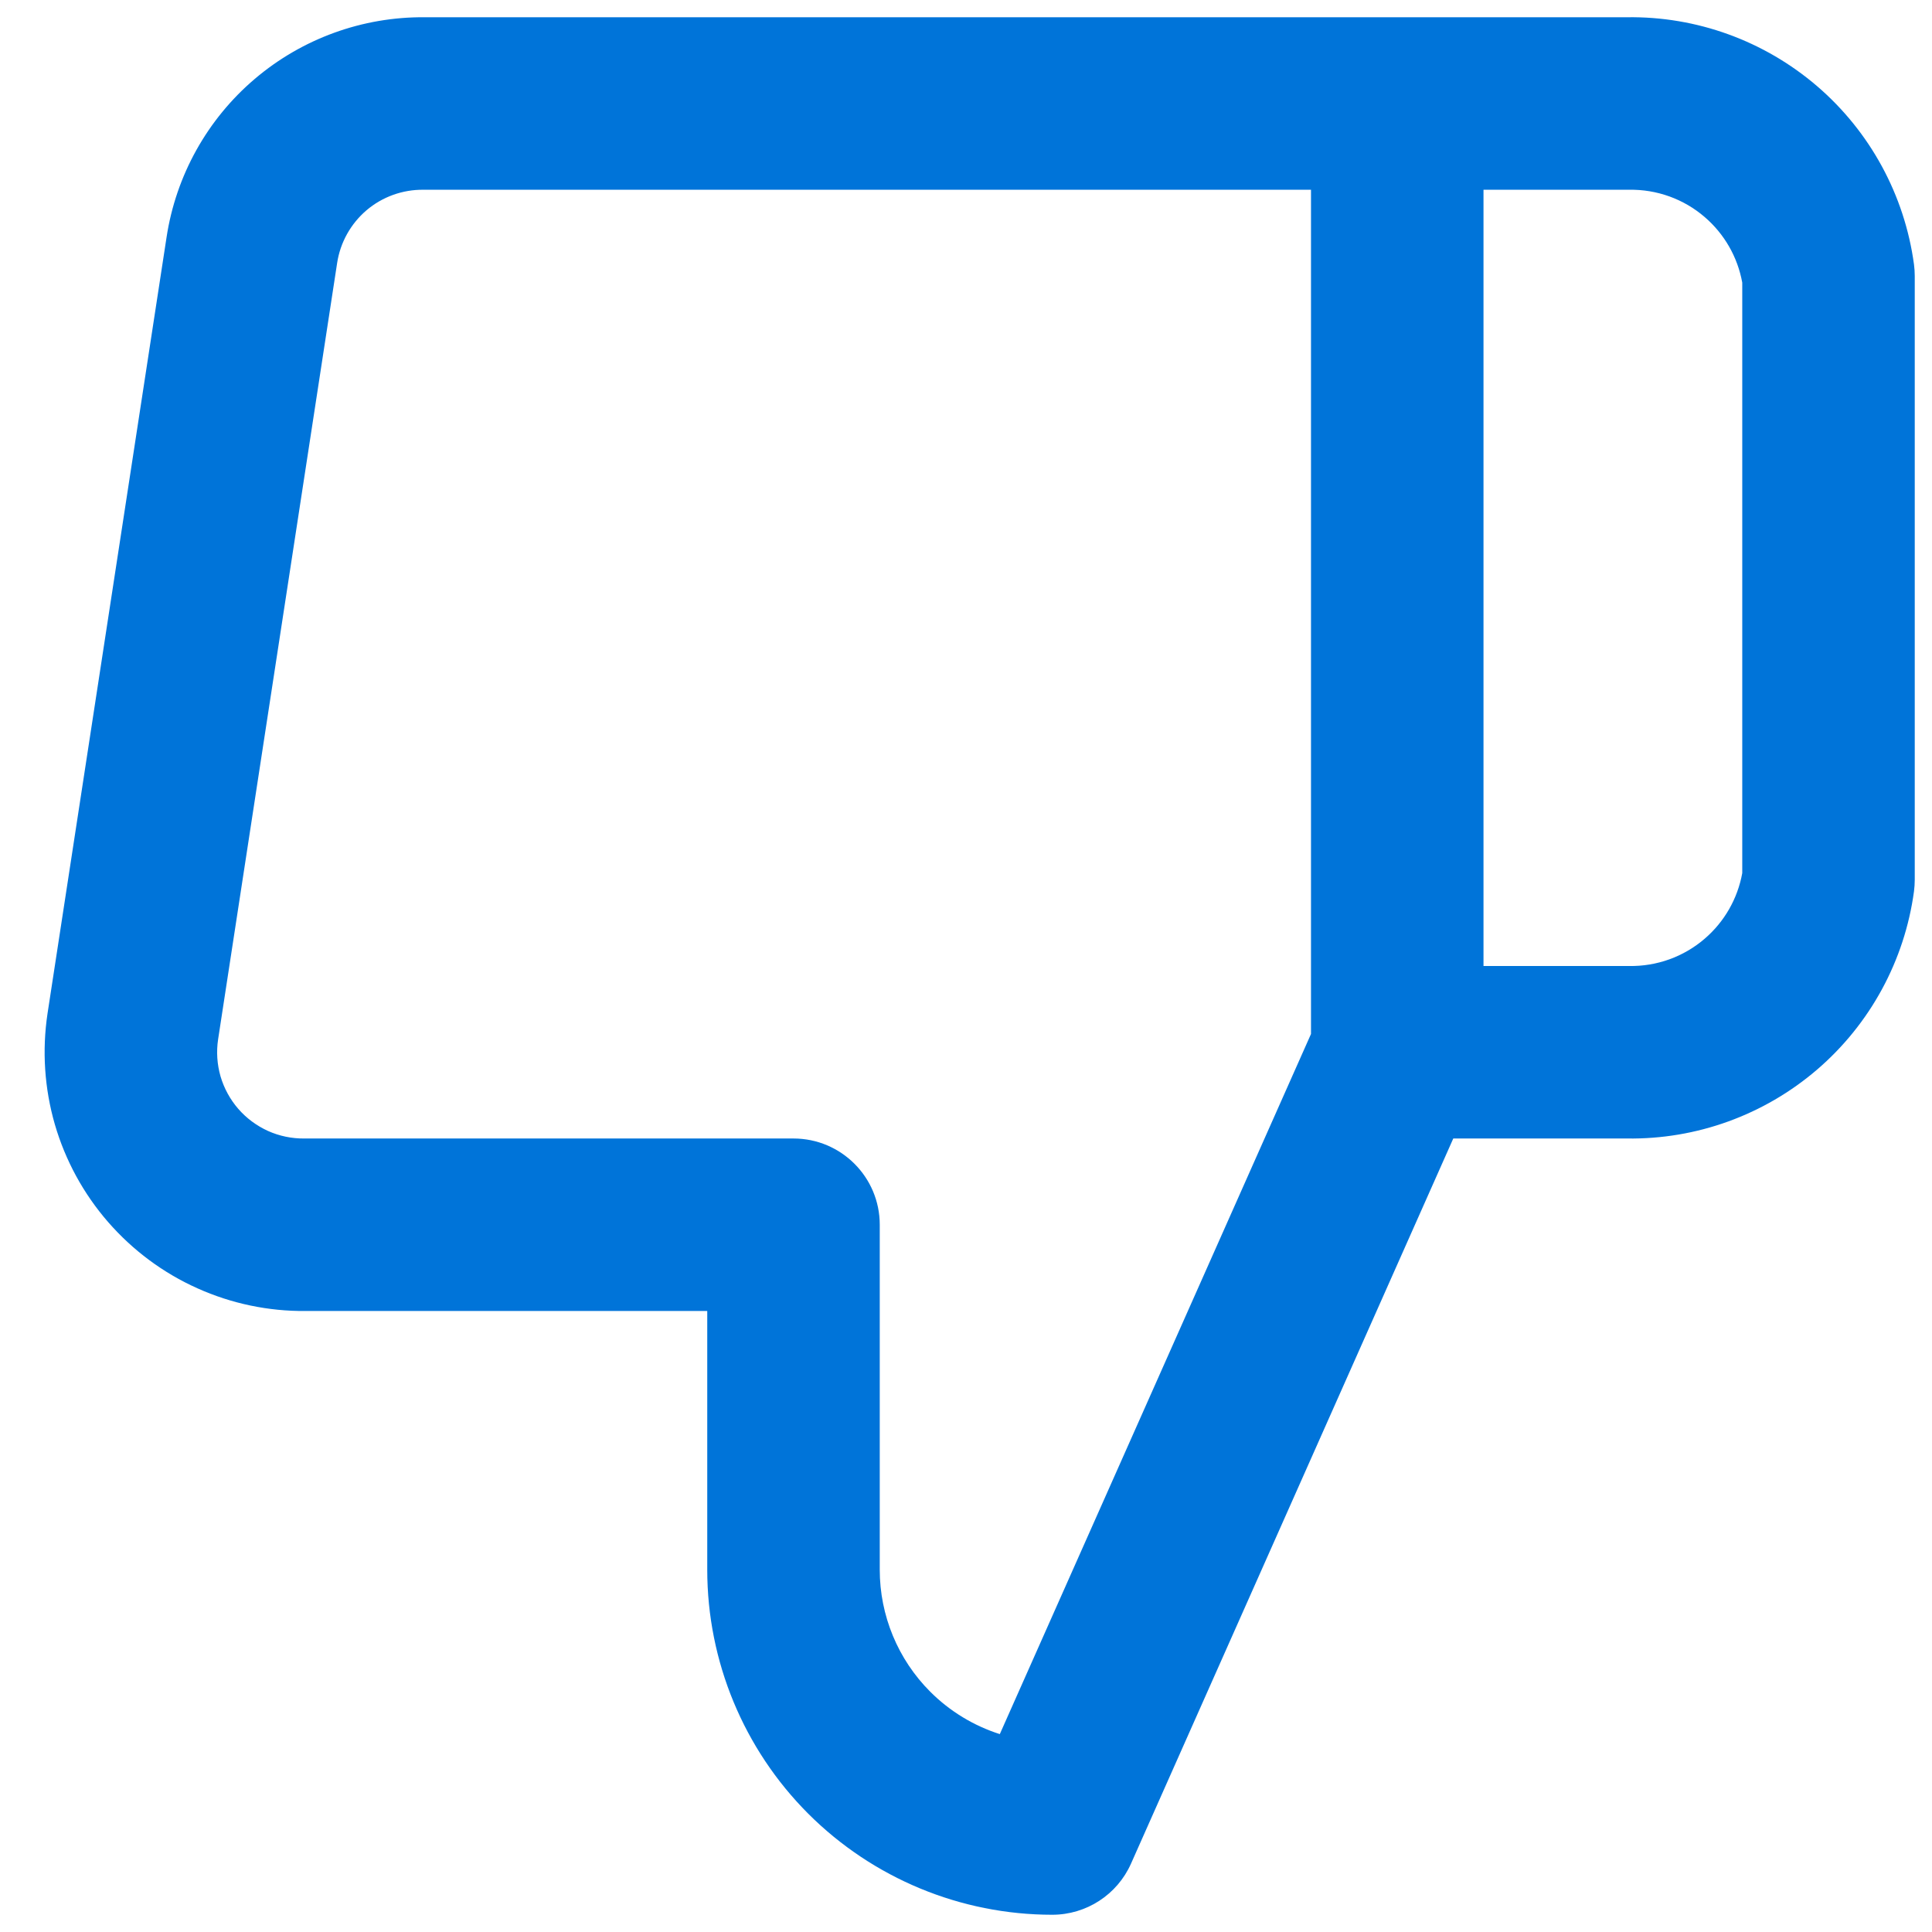<svg width="28" height="28" viewBox="0 0 28 28" fill="none" xmlns="http://www.w3.org/2000/svg">
<path fill-rule="evenodd" clip-rule="evenodd" d="M24.705 3.145C24.401 2.883 24.011 2.743 23.61 2.75L23.587 2.75H21.5V14H23.587L23.61 14C24.011 14.007 24.401 13.867 24.705 13.605C24.991 13.36 25.183 13.024 25.25 12.654V4.096C25.183 3.726 24.991 3.39 24.705 3.145ZM19 14.985L14.49 25.132C14.114 25.012 13.767 24.803 13.482 24.518C13.013 24.049 12.75 23.413 12.75 22.75V17.75C12.75 17.06 12.19 16.5 11.5 16.5H4.425L4.411 16.5C4.23 16.502 4.05 16.465 3.885 16.391C3.72 16.316 3.572 16.207 3.453 16.07C3.335 15.934 3.247 15.773 3.196 15.599C3.146 15.425 3.134 15.242 3.161 15.063C3.161 15.064 3.161 15.063 3.161 15.063L4.886 3.812C4.931 3.514 5.083 3.243 5.312 3.047C5.542 2.852 5.834 2.747 6.136 2.75L19 2.75V14.985ZM23.578 0.25C24.587 0.235 25.567 0.59 26.334 1.248C27.103 1.908 27.603 2.828 27.739 3.832C27.746 3.888 27.75 3.944 27.75 4V12.75C27.75 12.806 27.746 12.862 27.739 12.918C27.603 13.922 27.103 14.842 26.334 15.502C25.567 16.16 24.587 16.515 23.578 16.5H21.062L16.392 27.008C16.192 27.459 15.744 27.75 15.25 27.75C13.924 27.75 12.652 27.223 11.714 26.286C10.777 25.348 10.25 24.076 10.25 22.75V19H4.431C3.89 19.005 3.355 18.893 2.861 18.671C2.365 18.449 1.924 18.121 1.567 17.711C1.21 17.301 0.947 16.818 0.795 16.296C0.644 15.774 0.608 15.225 0.689 14.687L2.414 3.438C2.414 3.437 2.414 3.438 2.414 3.438C2.55 2.544 3.004 1.728 3.693 1.143C4.38 0.559 5.255 0.242 6.156 0.25H23.578Z" fill="#0074D9"/>
</svg>
